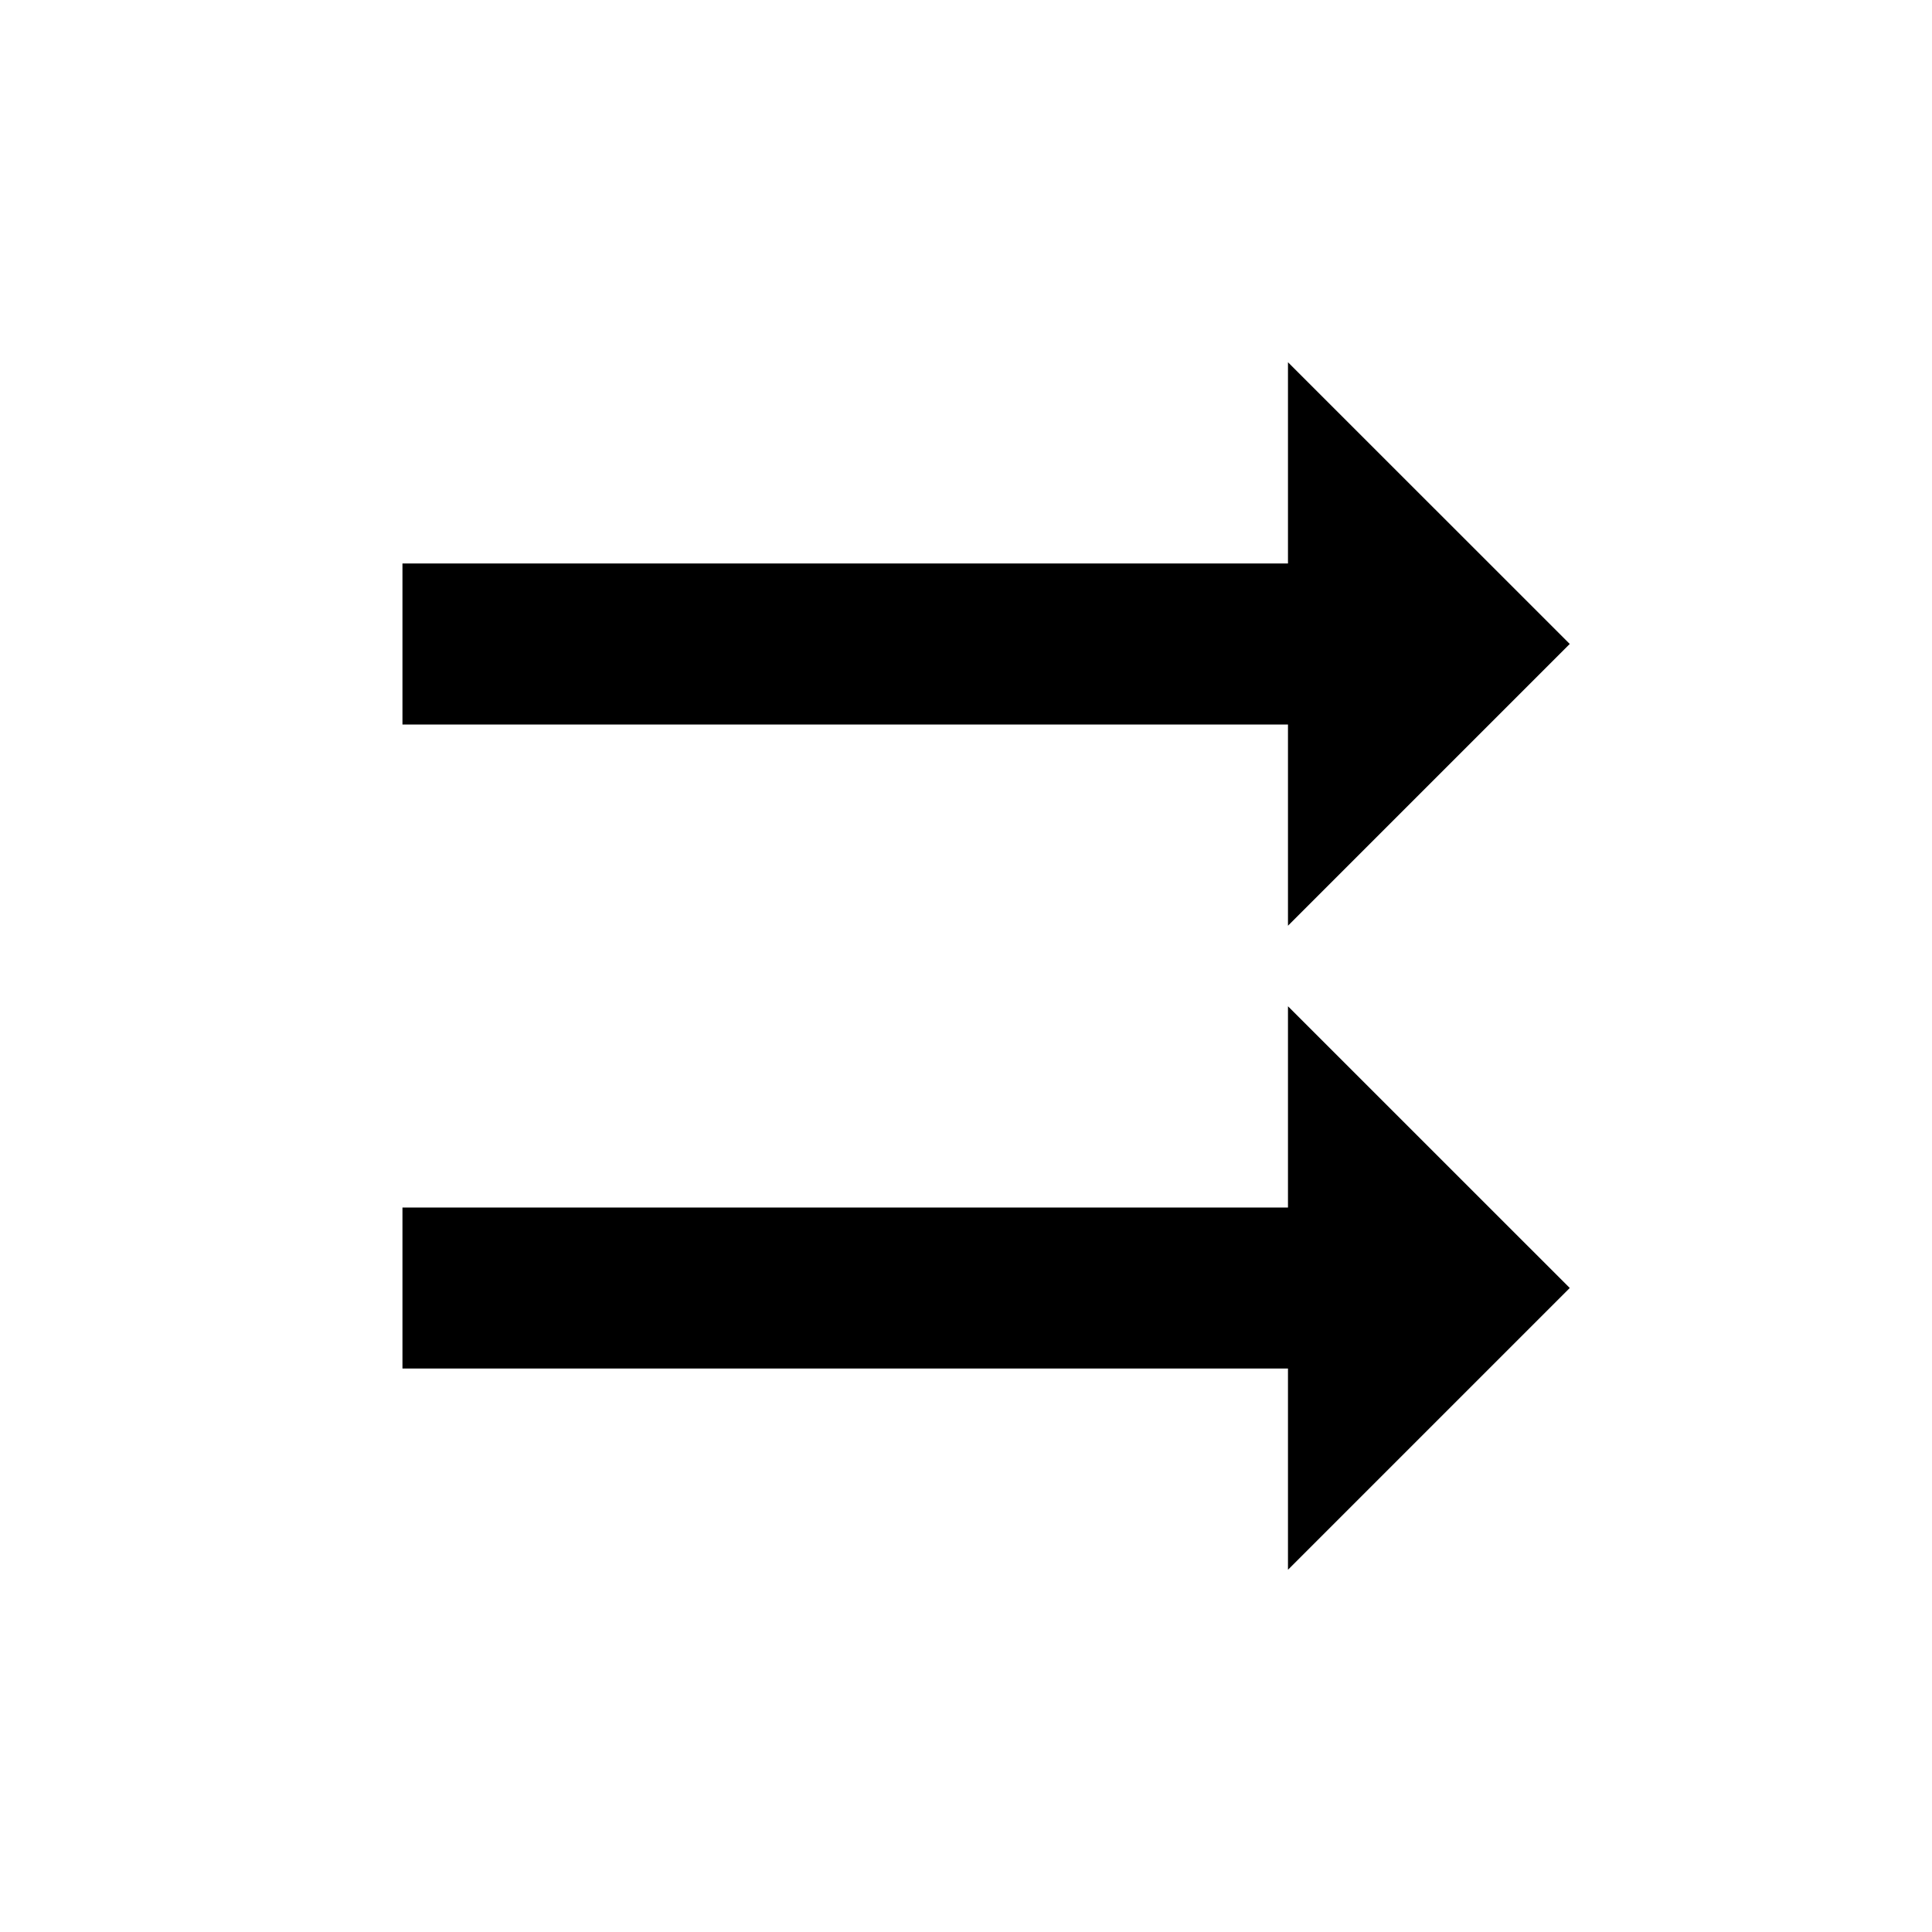 <!-- Generated by IcoMoon.io -->
<svg version="1.1" xmlns="http://www.w3.org/2000/svg" width="32" height="32" viewBox="0 0 32 32">
<title>shuffle-disabled</title>
<path d="M21.333 6v3.333h-14.667v2.667h14.667v3.333l4.667-4.667M21.333 16.667v3.333h-14.667v2.667h14.667v3.333l4.667-4.667"></path>
</svg>
